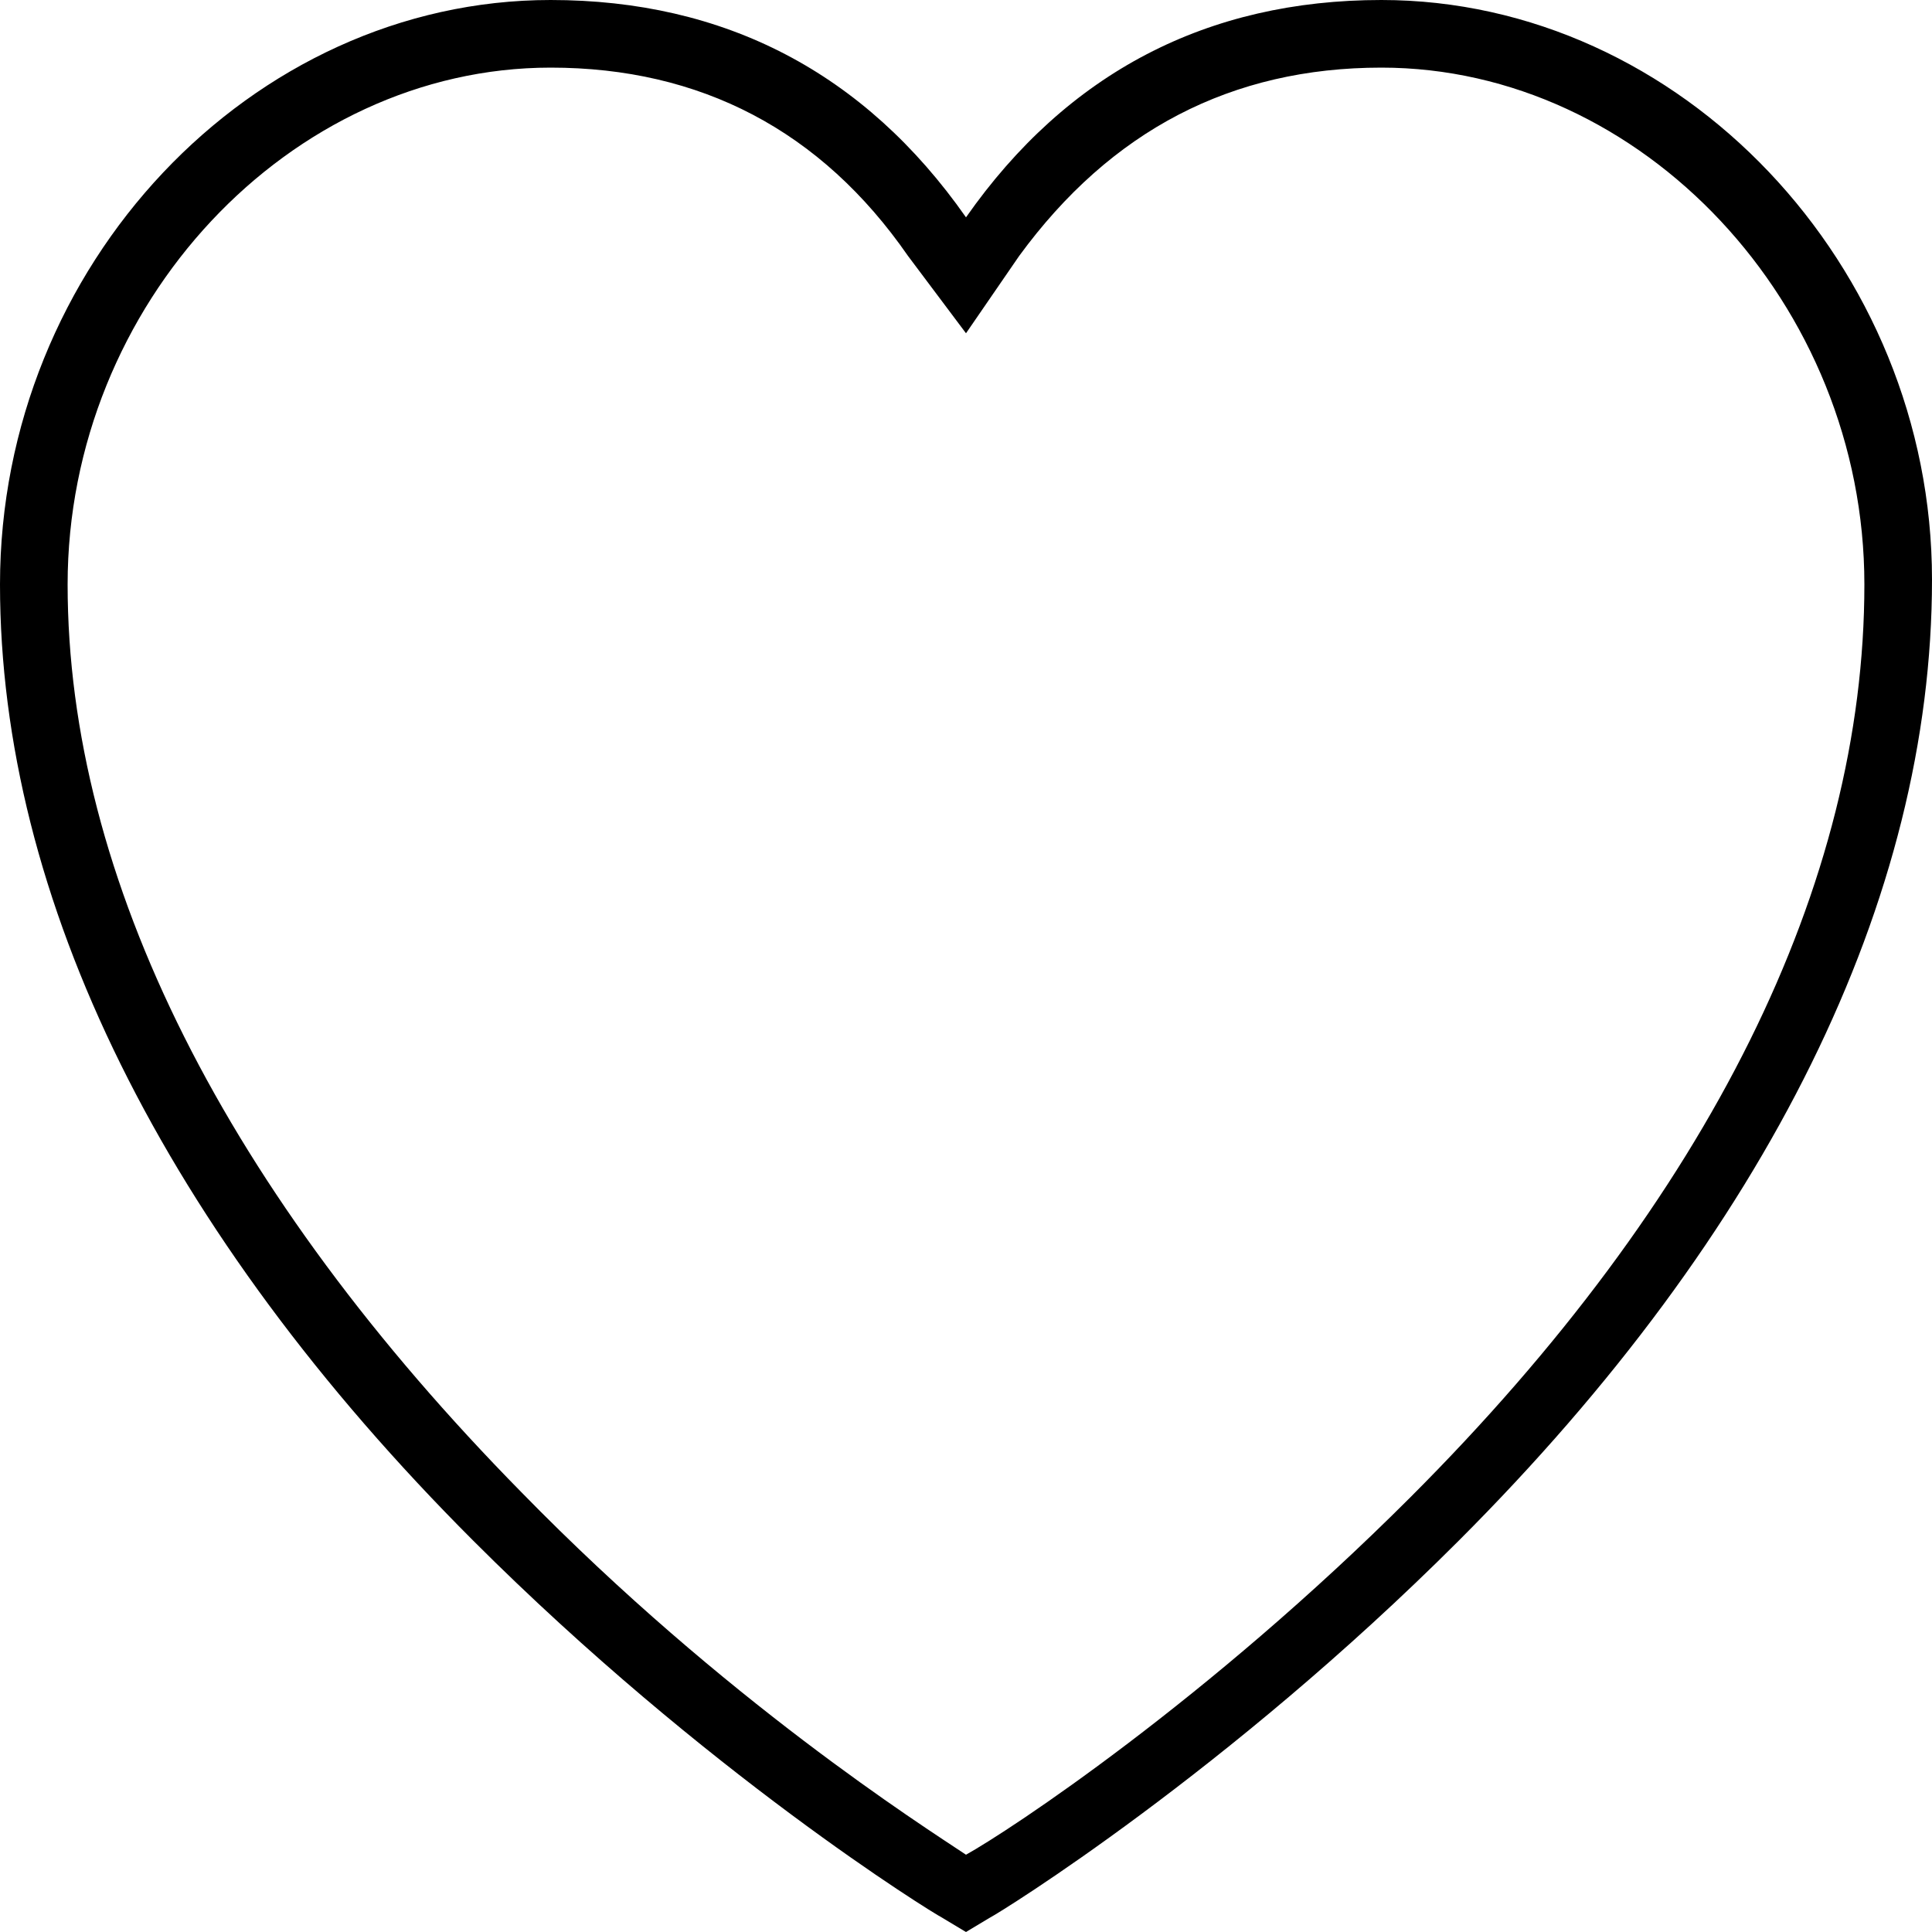 <?xml version="1.0" encoding="utf-8"?>
<!-- Generator: Adobe Illustrator 19.1.0, SVG Export Plug-In . SVG Version: 6.00 Build 0)  -->
<svg version="1.1" id="Layer_1" xmlns="http://www.w3.org/2000/svg" xmlns:xlink="http://www.w3.org/1999/xlink" x="0px" y="0px"
	 viewBox="0 0 40 40" enable-background="new 0 0 40 40" xml:space="preserve">
<path d="M28.6,1.4c5.4,0,10,4.9,10,10.7c0,6.2-3.2,12.7-9.4,18.9c-4.2,4.2-8.3,6.9-9.2,7.4c-0.9-0.6-5-3.2-9.2-7.5
	c-6.1-6.2-9.4-12.7-9.4-18.8c0-5.8,4.6-10.7,10-10.7c3.1,0,5.6,1.3,7.4,3.9L20,6.9l1.1-1.6C23,2.7,25.5,1.4,28.6,1.4 M28.6,0
	C25,0,22.1,1.5,20,4.5c-2.1-3-5-4.5-8.6-4.5C5.2,0,0,5.5,0,12.1c0,6.5,3.4,13.4,9.8,19.8c4.8,4.8,9.5,7.7,9.7,7.8L20,40l0.5-0.3
	c0.2-0.1,4.9-3,9.7-7.8c6.4-6.4,9.8-13.3,9.8-19.9C40,5.5,34.8,0,28.6,0L28.6,0z"/>
</svg>
